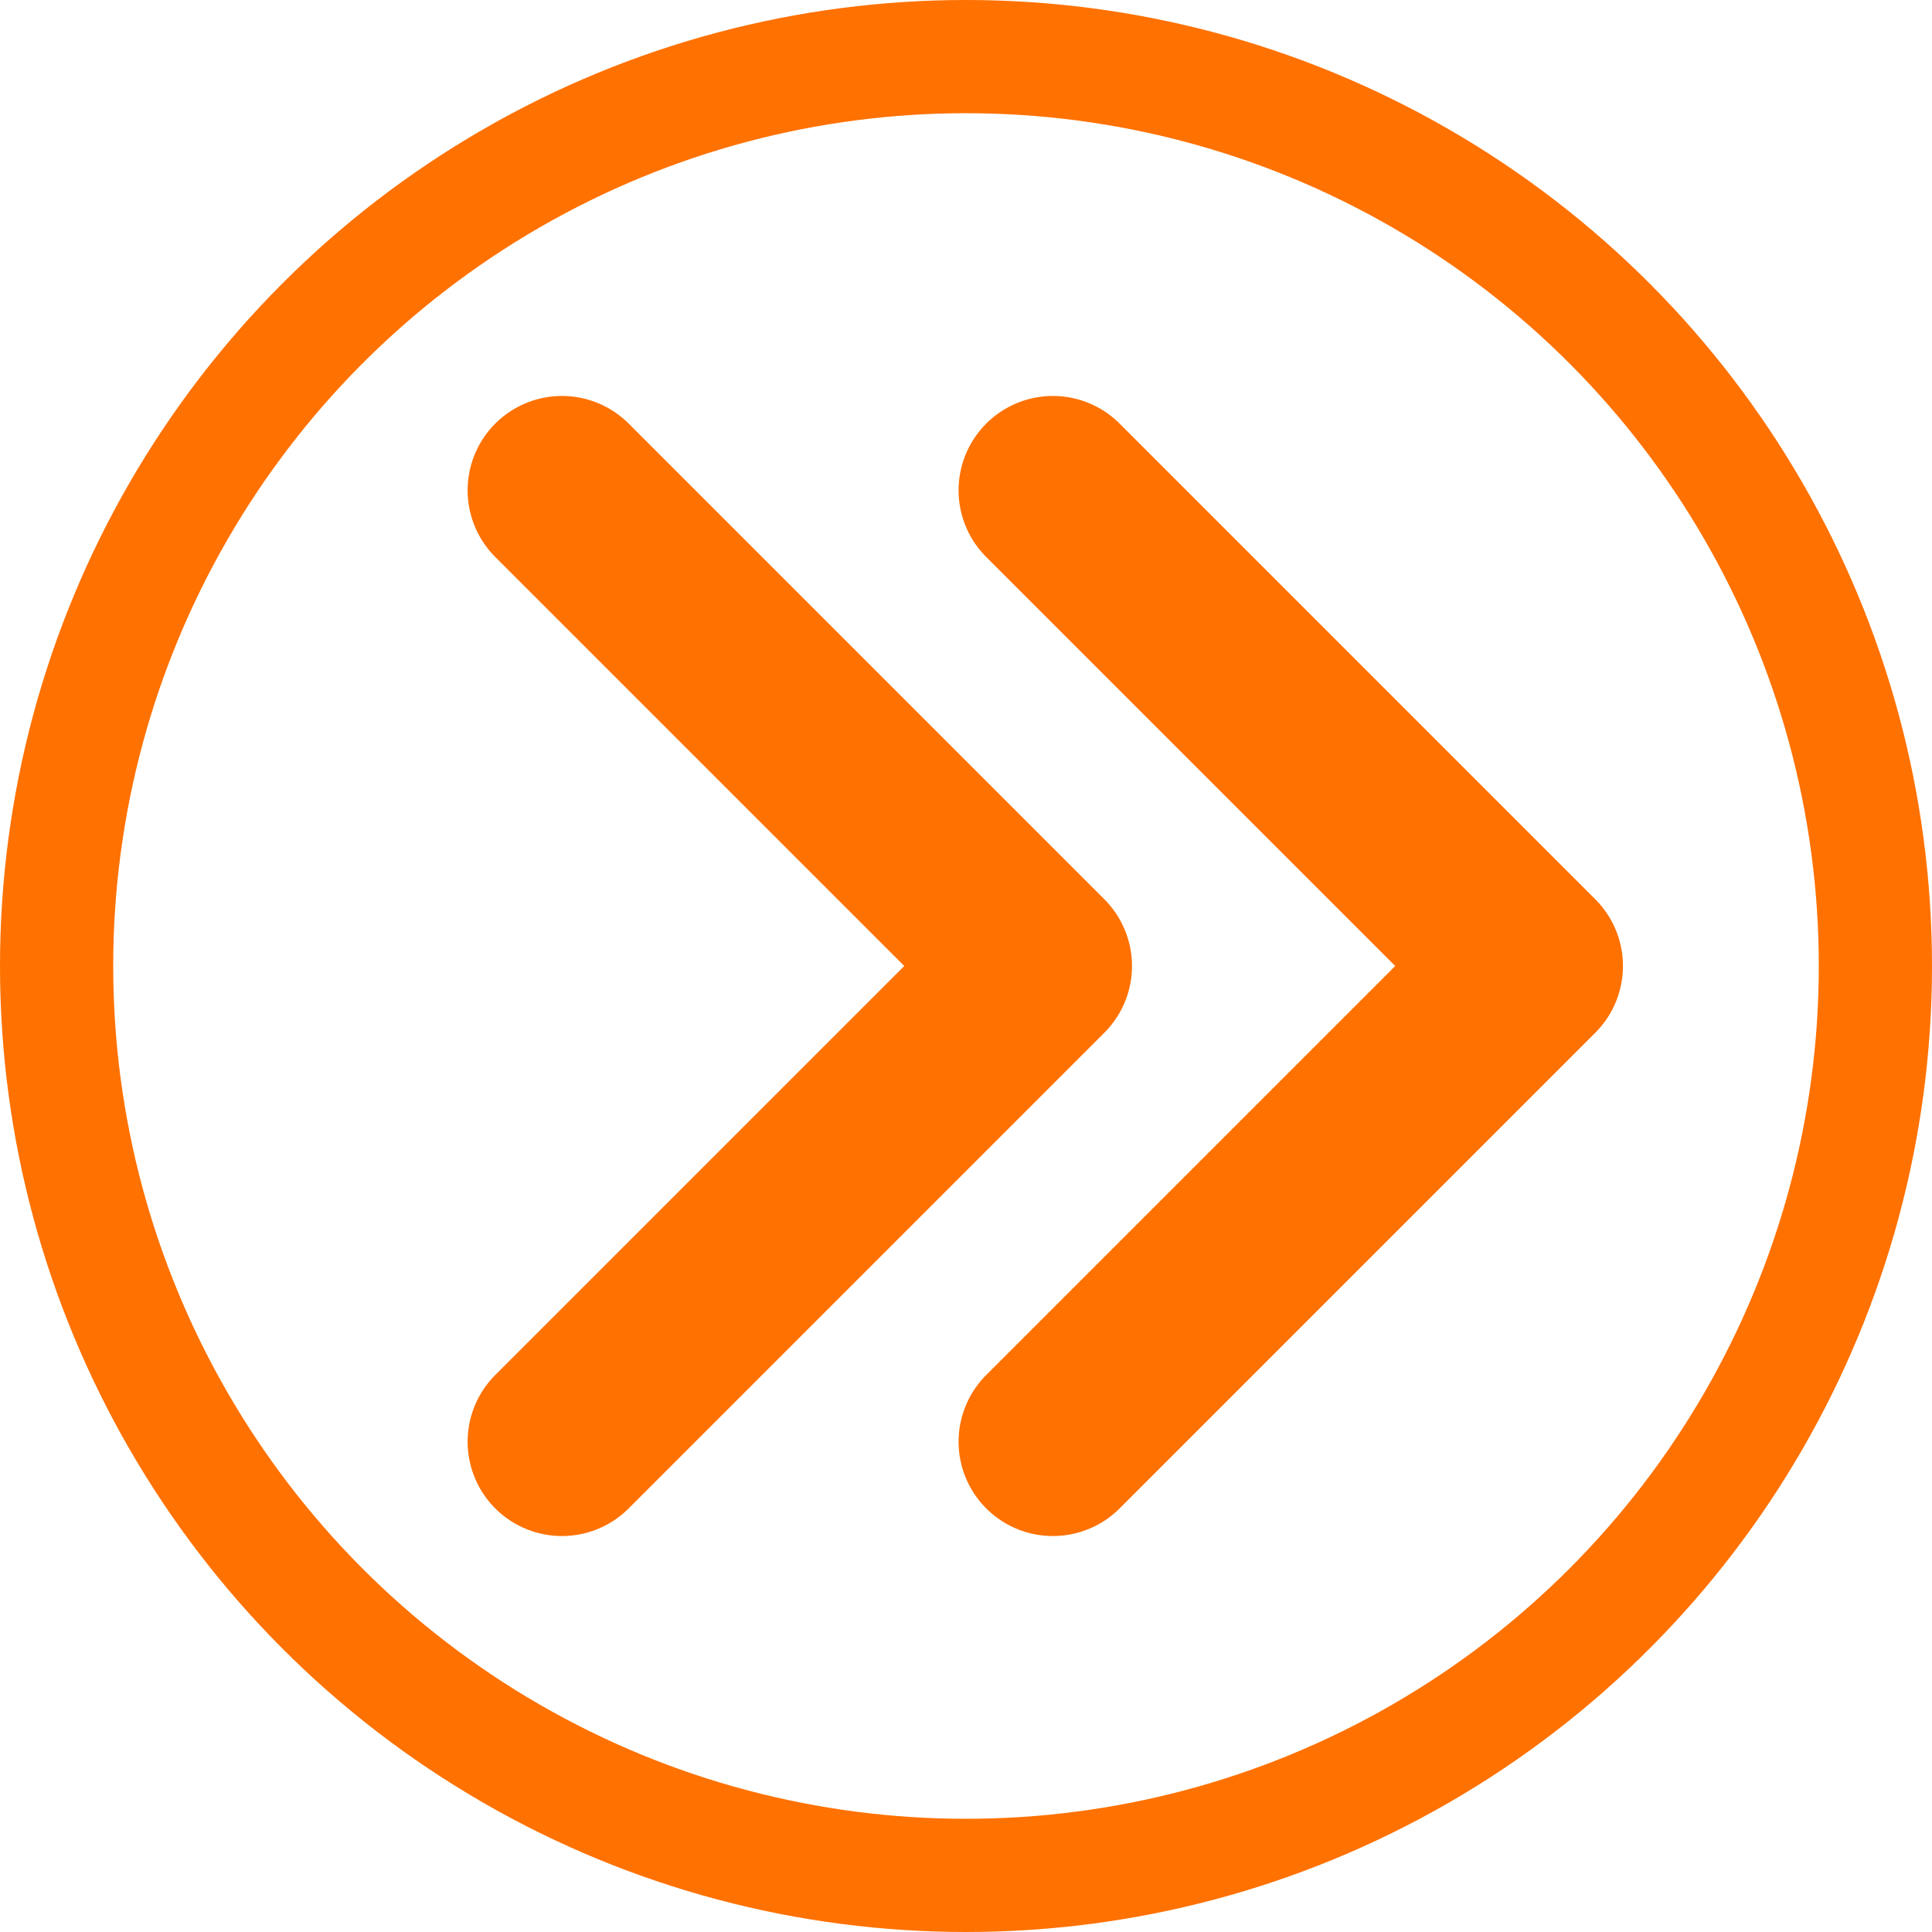 <?xml version="1.0" encoding="UTF-8" standalone="no"?>
<svg xmlns="http://www.w3.org/2000/svg" xmlns:cc="http://creativecommons.org/ns#" xmlns:dc="http://purl.org/dc/elements/1.1/" xmlns:rdf="http://www.w3.org/1999/02/22-rdf-syntax-ns#" xmlns:sodipodi="http://sodipodi.sourceforge.net/DTD/sodipodi-0.dtd" id="svg8" version="1.1" viewBox="0 0 1024 1024" height="1024" width="1024">
  <defs id="defs8" />
  <circle r="482" cy="512" cx="512" id="circle" style="fill:none;stroke:#ff7100;stroke-width:60;stroke-linecap:square;stroke-miterlimit:4;stroke-dasharray:none;stroke-opacity:1;paint-order:fill markers stroke;stop-color:#000000" />
  <path style="fill:none;stroke:#ff7100;stroke-width:100;stroke-linecap:round;stroke-linejoin:round;stroke-miterlimit:4;stroke-dasharray:none;stroke-opacity:1" d="m 297.849,259.867 252.132,252.132 -252.132,252.132" id="path895-2-7-9" sodipodi:nodetypes="ccc" />
  <path style="fill:none;stroke:#ff7100;stroke-width:100;stroke-linecap:round;stroke-linejoin:round;stroke-miterlimit:4;stroke-dasharray:none;stroke-opacity:1" d="m 558.064,259.867 252.132,252.132 -252.132,252.132" id="path895-4-8" sodipodi:nodetypes="ccc" />
</svg>
